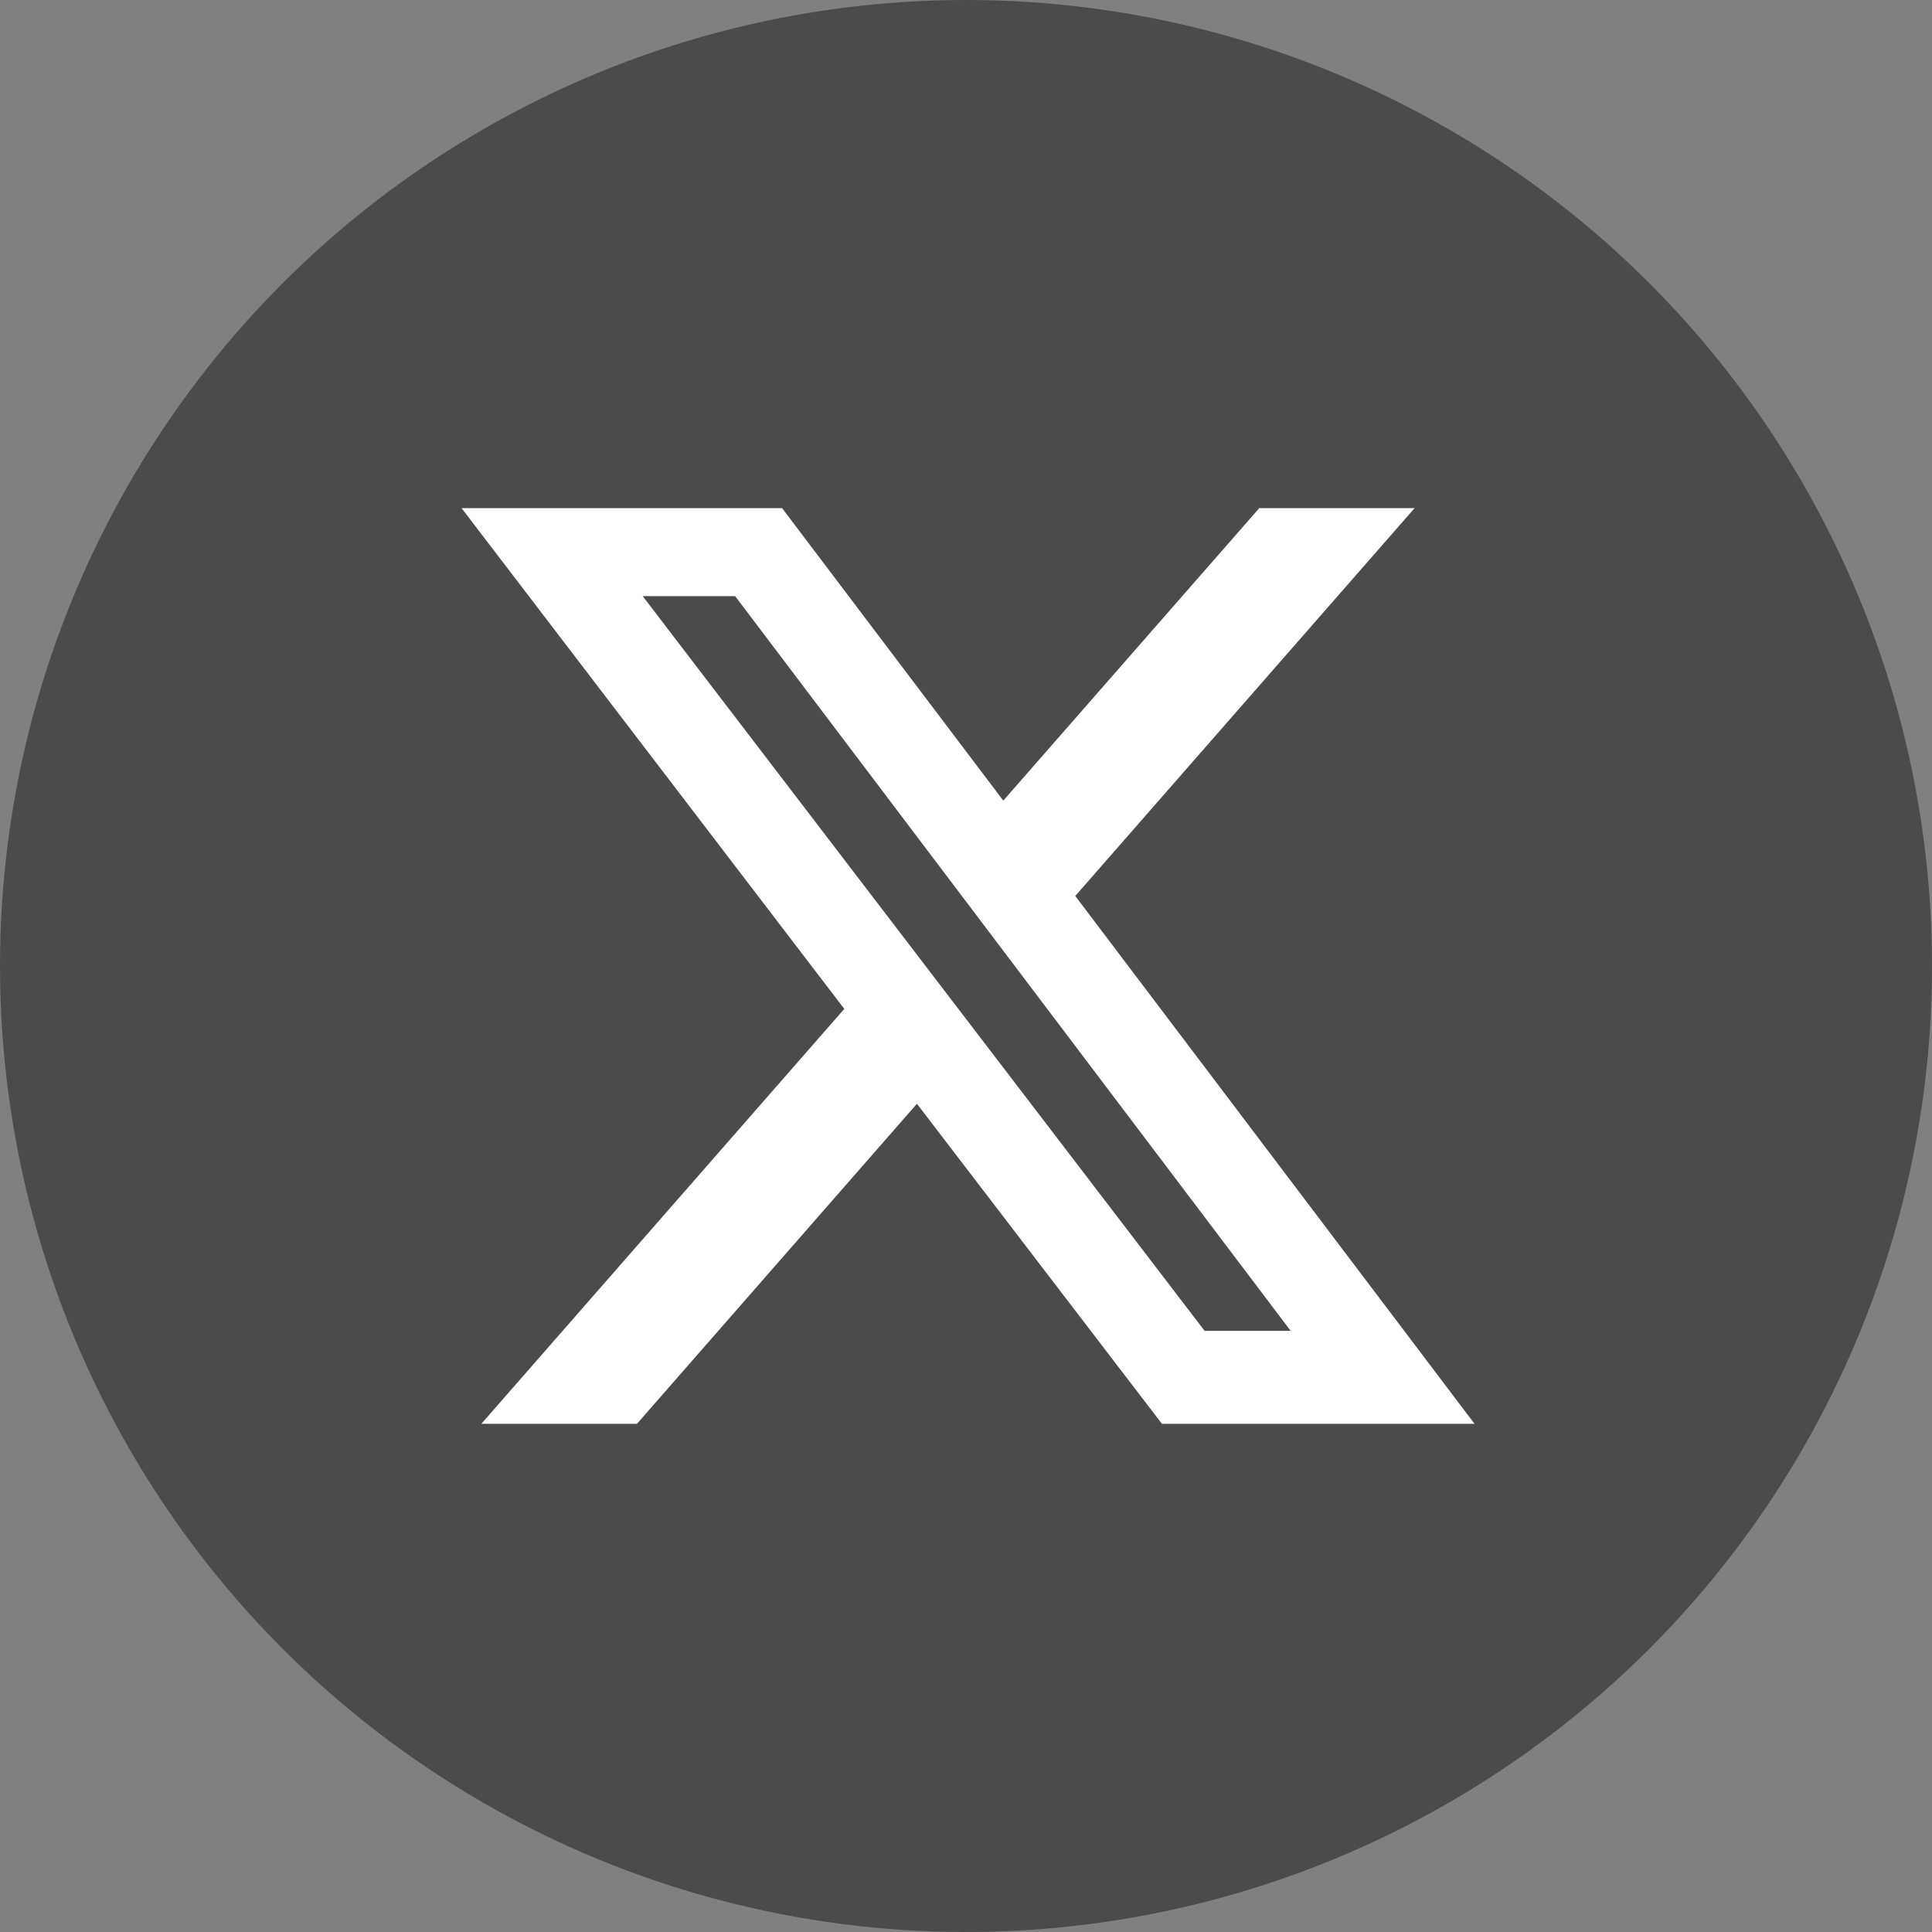 <svg width="20" height="20" viewBox="0 0 20 20" fill="none" xmlns="http://www.w3.org/2000/svg">
<rect x="0" y="0" width="20" height="20" fill="#808080" stroke="none"/>
<circle cx="10" cy="10" r="10" fill="#4B4B4B"/>
<g clip-path="url(#clip0_3293_26872)">
<path d="M13.036 5.26H14.644L11.131 9.275L15.264 14.739H12.028L9.492 11.426L6.594 14.739H4.983L8.74 10.444L4.778 5.26H8.096L10.386 8.288L13.036 5.26ZM12.47 13.777H13.361L7.61 6.171H6.653L12.47 13.777Z" fill="white"/>
</g>
<defs>
<clipPath id="clip0_3293_26872">
<rect width="11.667" height="11.667" fill="white" transform="translate(4.167 4.166)"/>
</clipPath>
</defs>
</svg>
